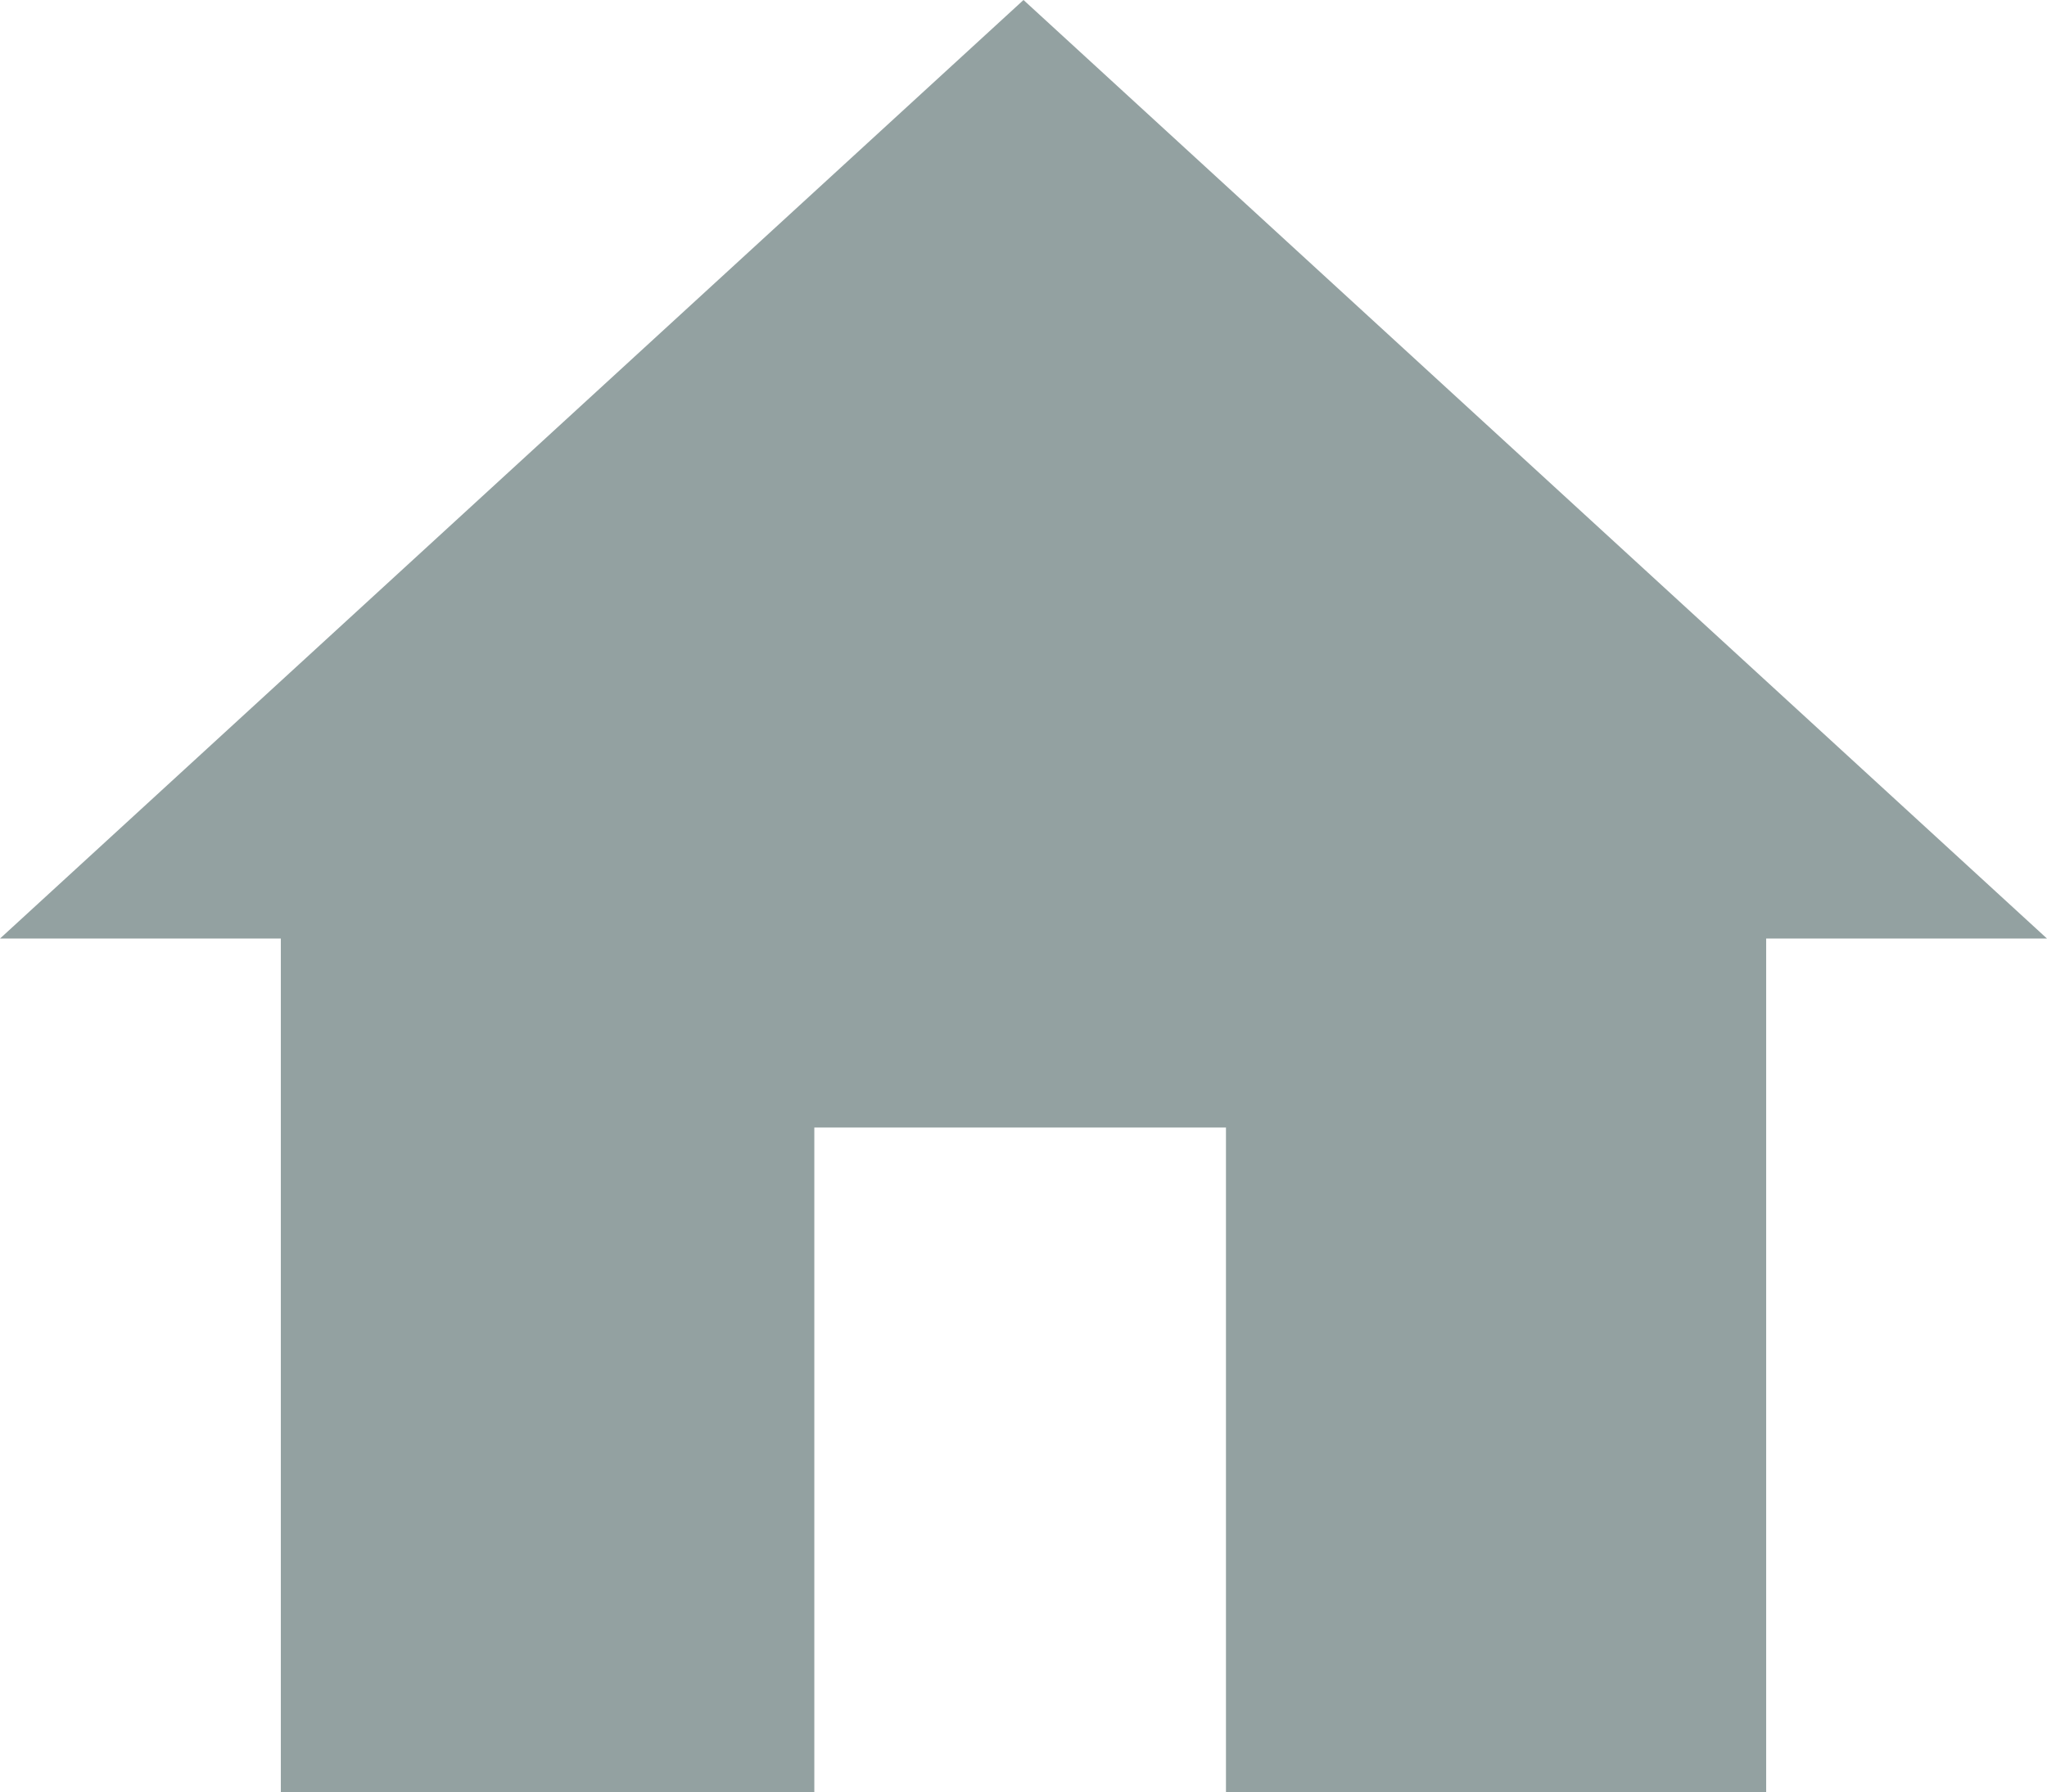 <?xml version="1.0" encoding="utf-8"?>
<!-- Generator: Adobe Illustrator 25.4.1, SVG Export Plug-In . SVG Version: 6.00 Build 0)  -->
<svg version="1.1" id="Layer_1" xmlns="http://www.w3.org/2000/svg" xmlns:xlink="http://www.w3.org/1999/xlink" x="0px" y="0px"
	 viewBox="0 0 64 56.04" style="enable-background:new 0 0 64 56.04;" xml:space="preserve">
<style type="text/css">
	.st0{fill:#93A1A1;}
</style>
<g>
	<polygon class="st0" points="64,29.35 32,0 0,29.35 8.78,29.35 8.78,56.04 25.46,56.04 25.46,35.26 38.33,35.26 38.33,56.04 
		55.22,56.04 55.22,29.35 	"/>
</g>
</svg>
